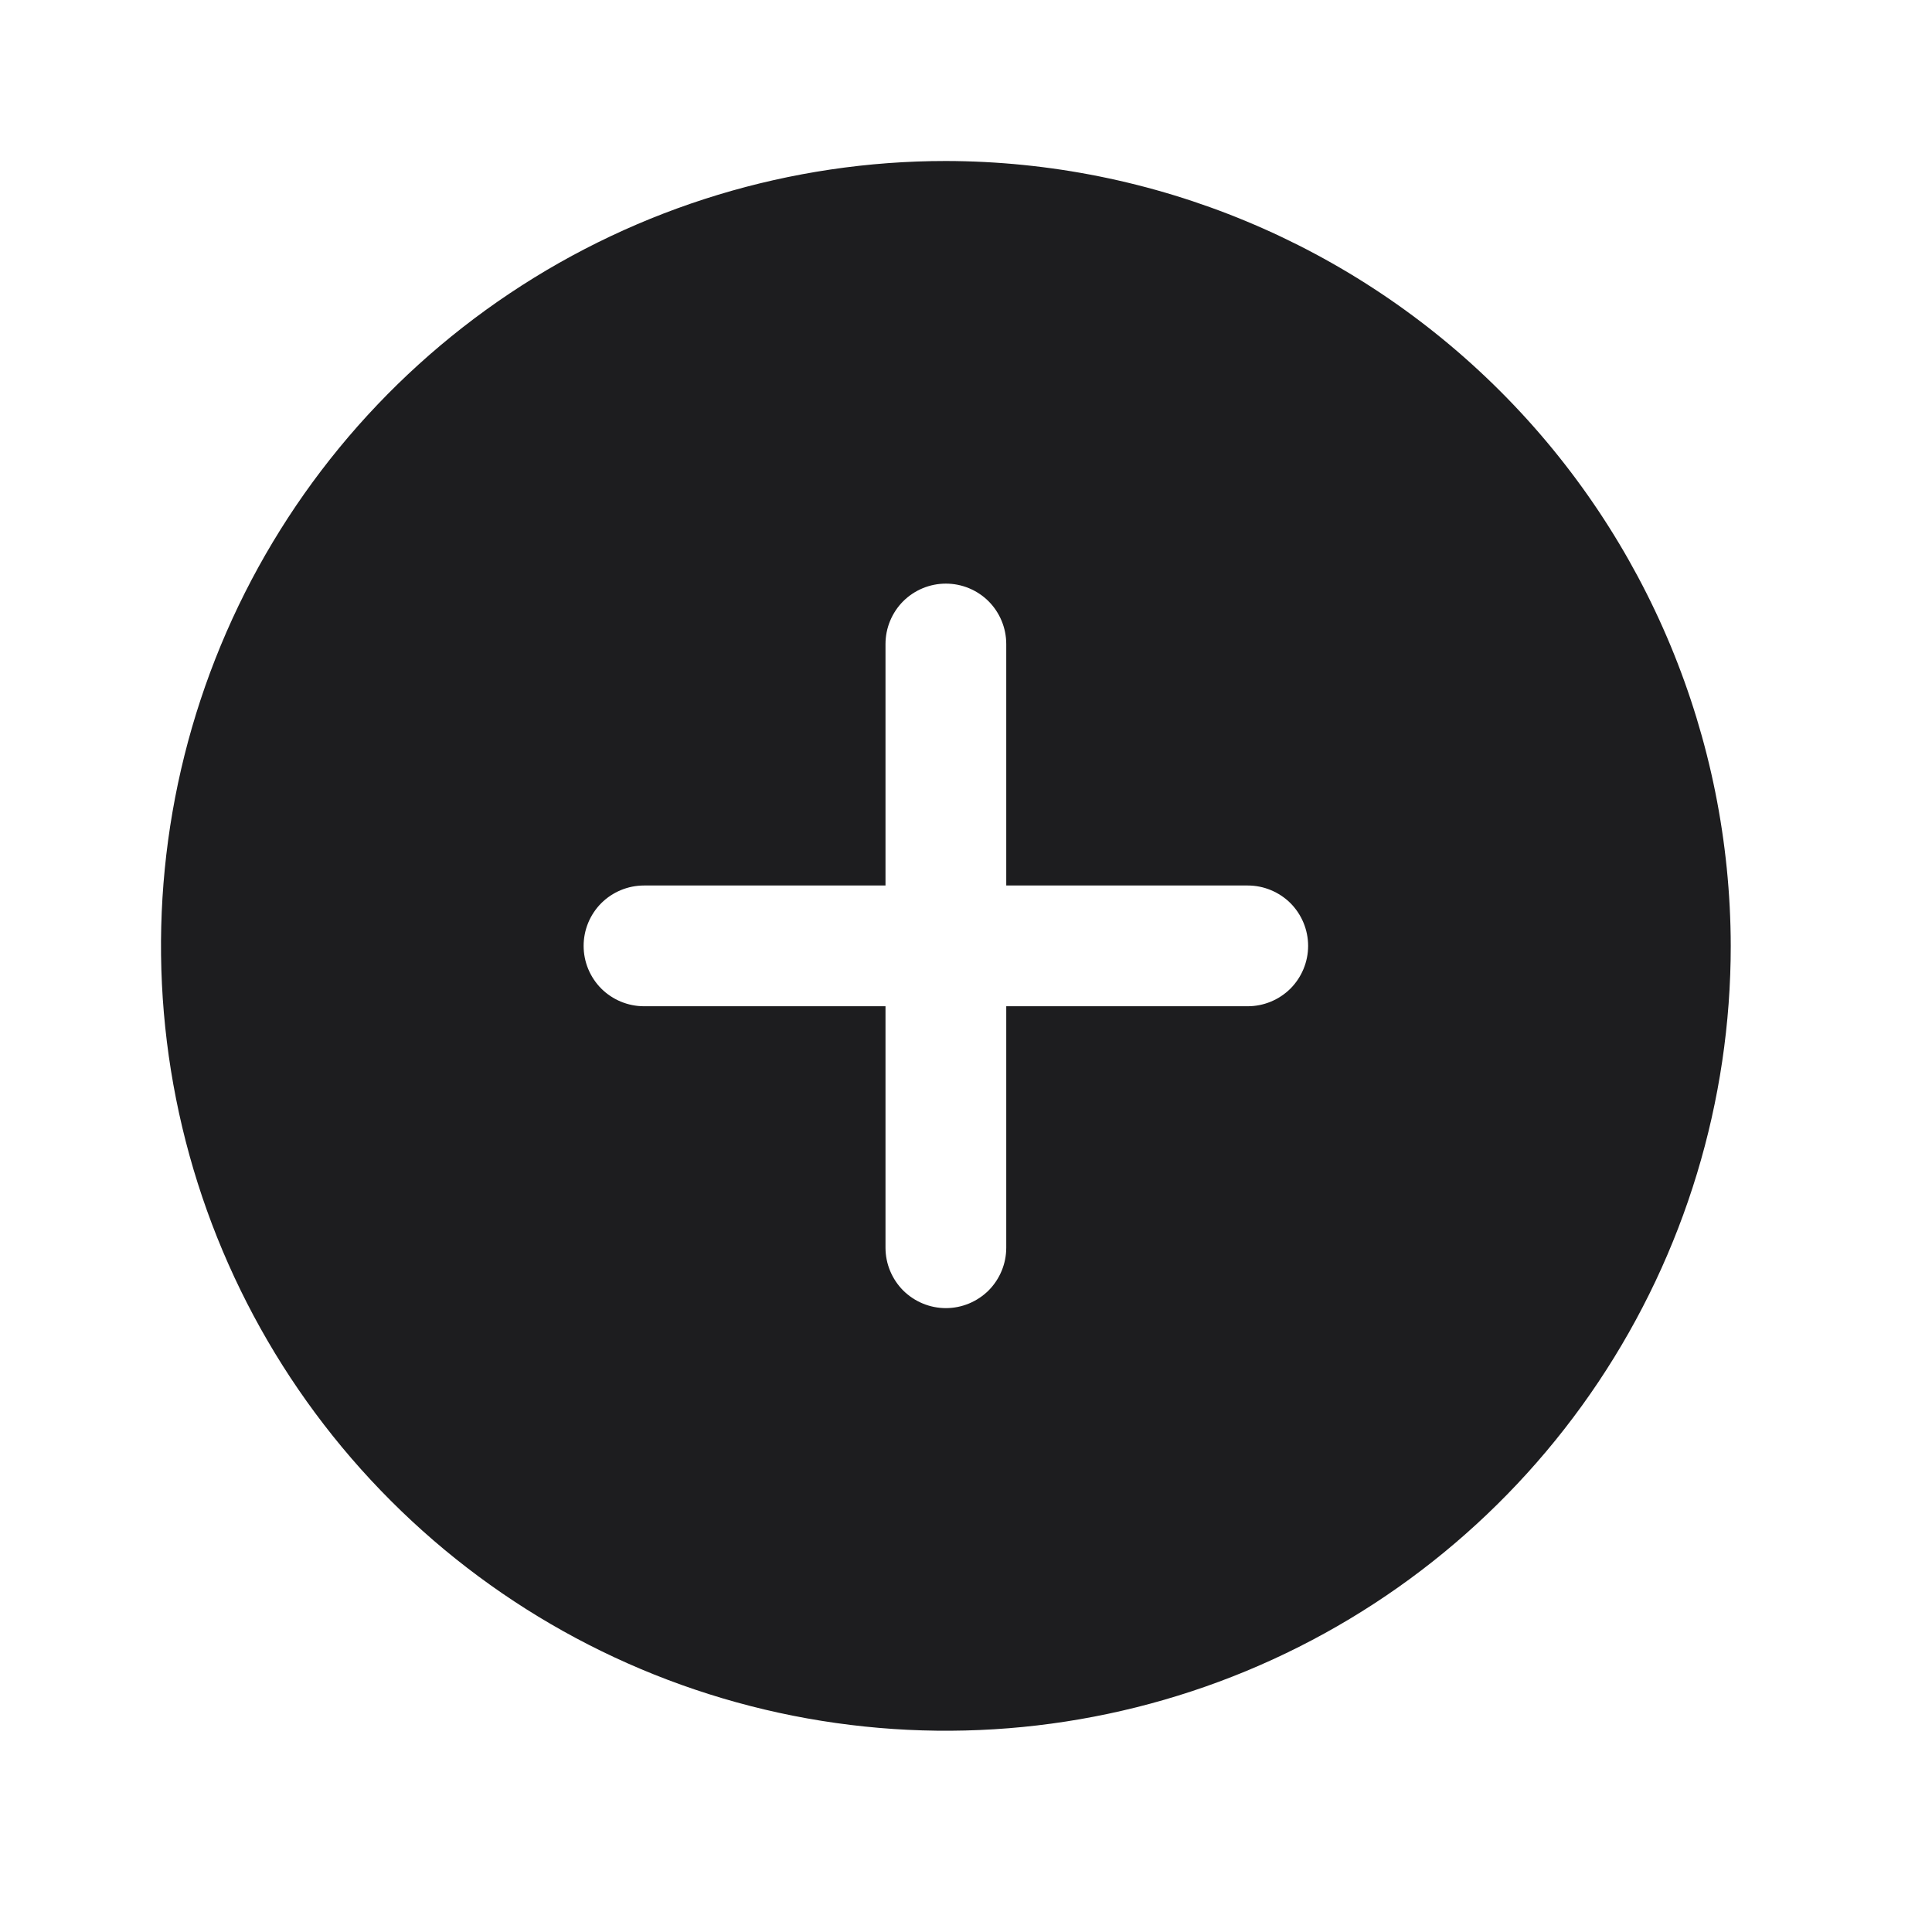 <svg width="36" height="36" viewBox="0 0 36 36" fill="none" xmlns="http://www.w3.org/2000/svg">
<path d="M17.625 3C14.732 3 11.905 3.858 9.5 5.465C7.095 7.072 5.22 9.356 4.113 12.028C3.006 14.701 2.717 17.641 3.281 20.478C3.845 23.315 5.238 25.921 7.284 27.966C9.329 30.012 11.935 31.405 14.772 31.969C17.609 32.533 20.549 32.244 23.222 31.137C25.894 30.03 28.178 28.155 29.785 25.75C31.392 23.345 32.25 20.518 32.25 17.625C32.243 13.748 30.699 10.033 27.958 7.292C25.217 4.551 21.502 3.007 17.625 3ZM23.25 18.75H18.75V23.25C18.75 23.548 18.631 23.834 18.421 24.046C18.209 24.256 17.923 24.375 17.625 24.375C17.327 24.375 17.041 24.256 16.829 24.046C16.619 23.834 16.5 23.548 16.5 23.25V18.75H12C11.702 18.75 11.415 18.631 11.204 18.421C10.993 18.209 10.875 17.923 10.875 17.625C10.875 17.327 10.993 17.041 11.204 16.829C11.415 16.619 11.702 16.5 12 16.5H16.5V12C16.5 11.702 16.619 11.415 16.829 11.204C17.041 10.993 17.327 10.875 17.625 10.875C17.923 10.875 18.209 10.993 18.421 11.204C18.631 11.415 18.75 11.702 18.75 12V16.5H23.25C23.548 16.5 23.834 16.619 24.046 16.829C24.256 17.041 24.375 17.327 24.375 17.625C24.375 17.923 24.256 18.209 24.046 18.421C23.834 18.631 23.548 18.75 23.25 18.75Z" fill="#1D1D1F"/>
</svg>
